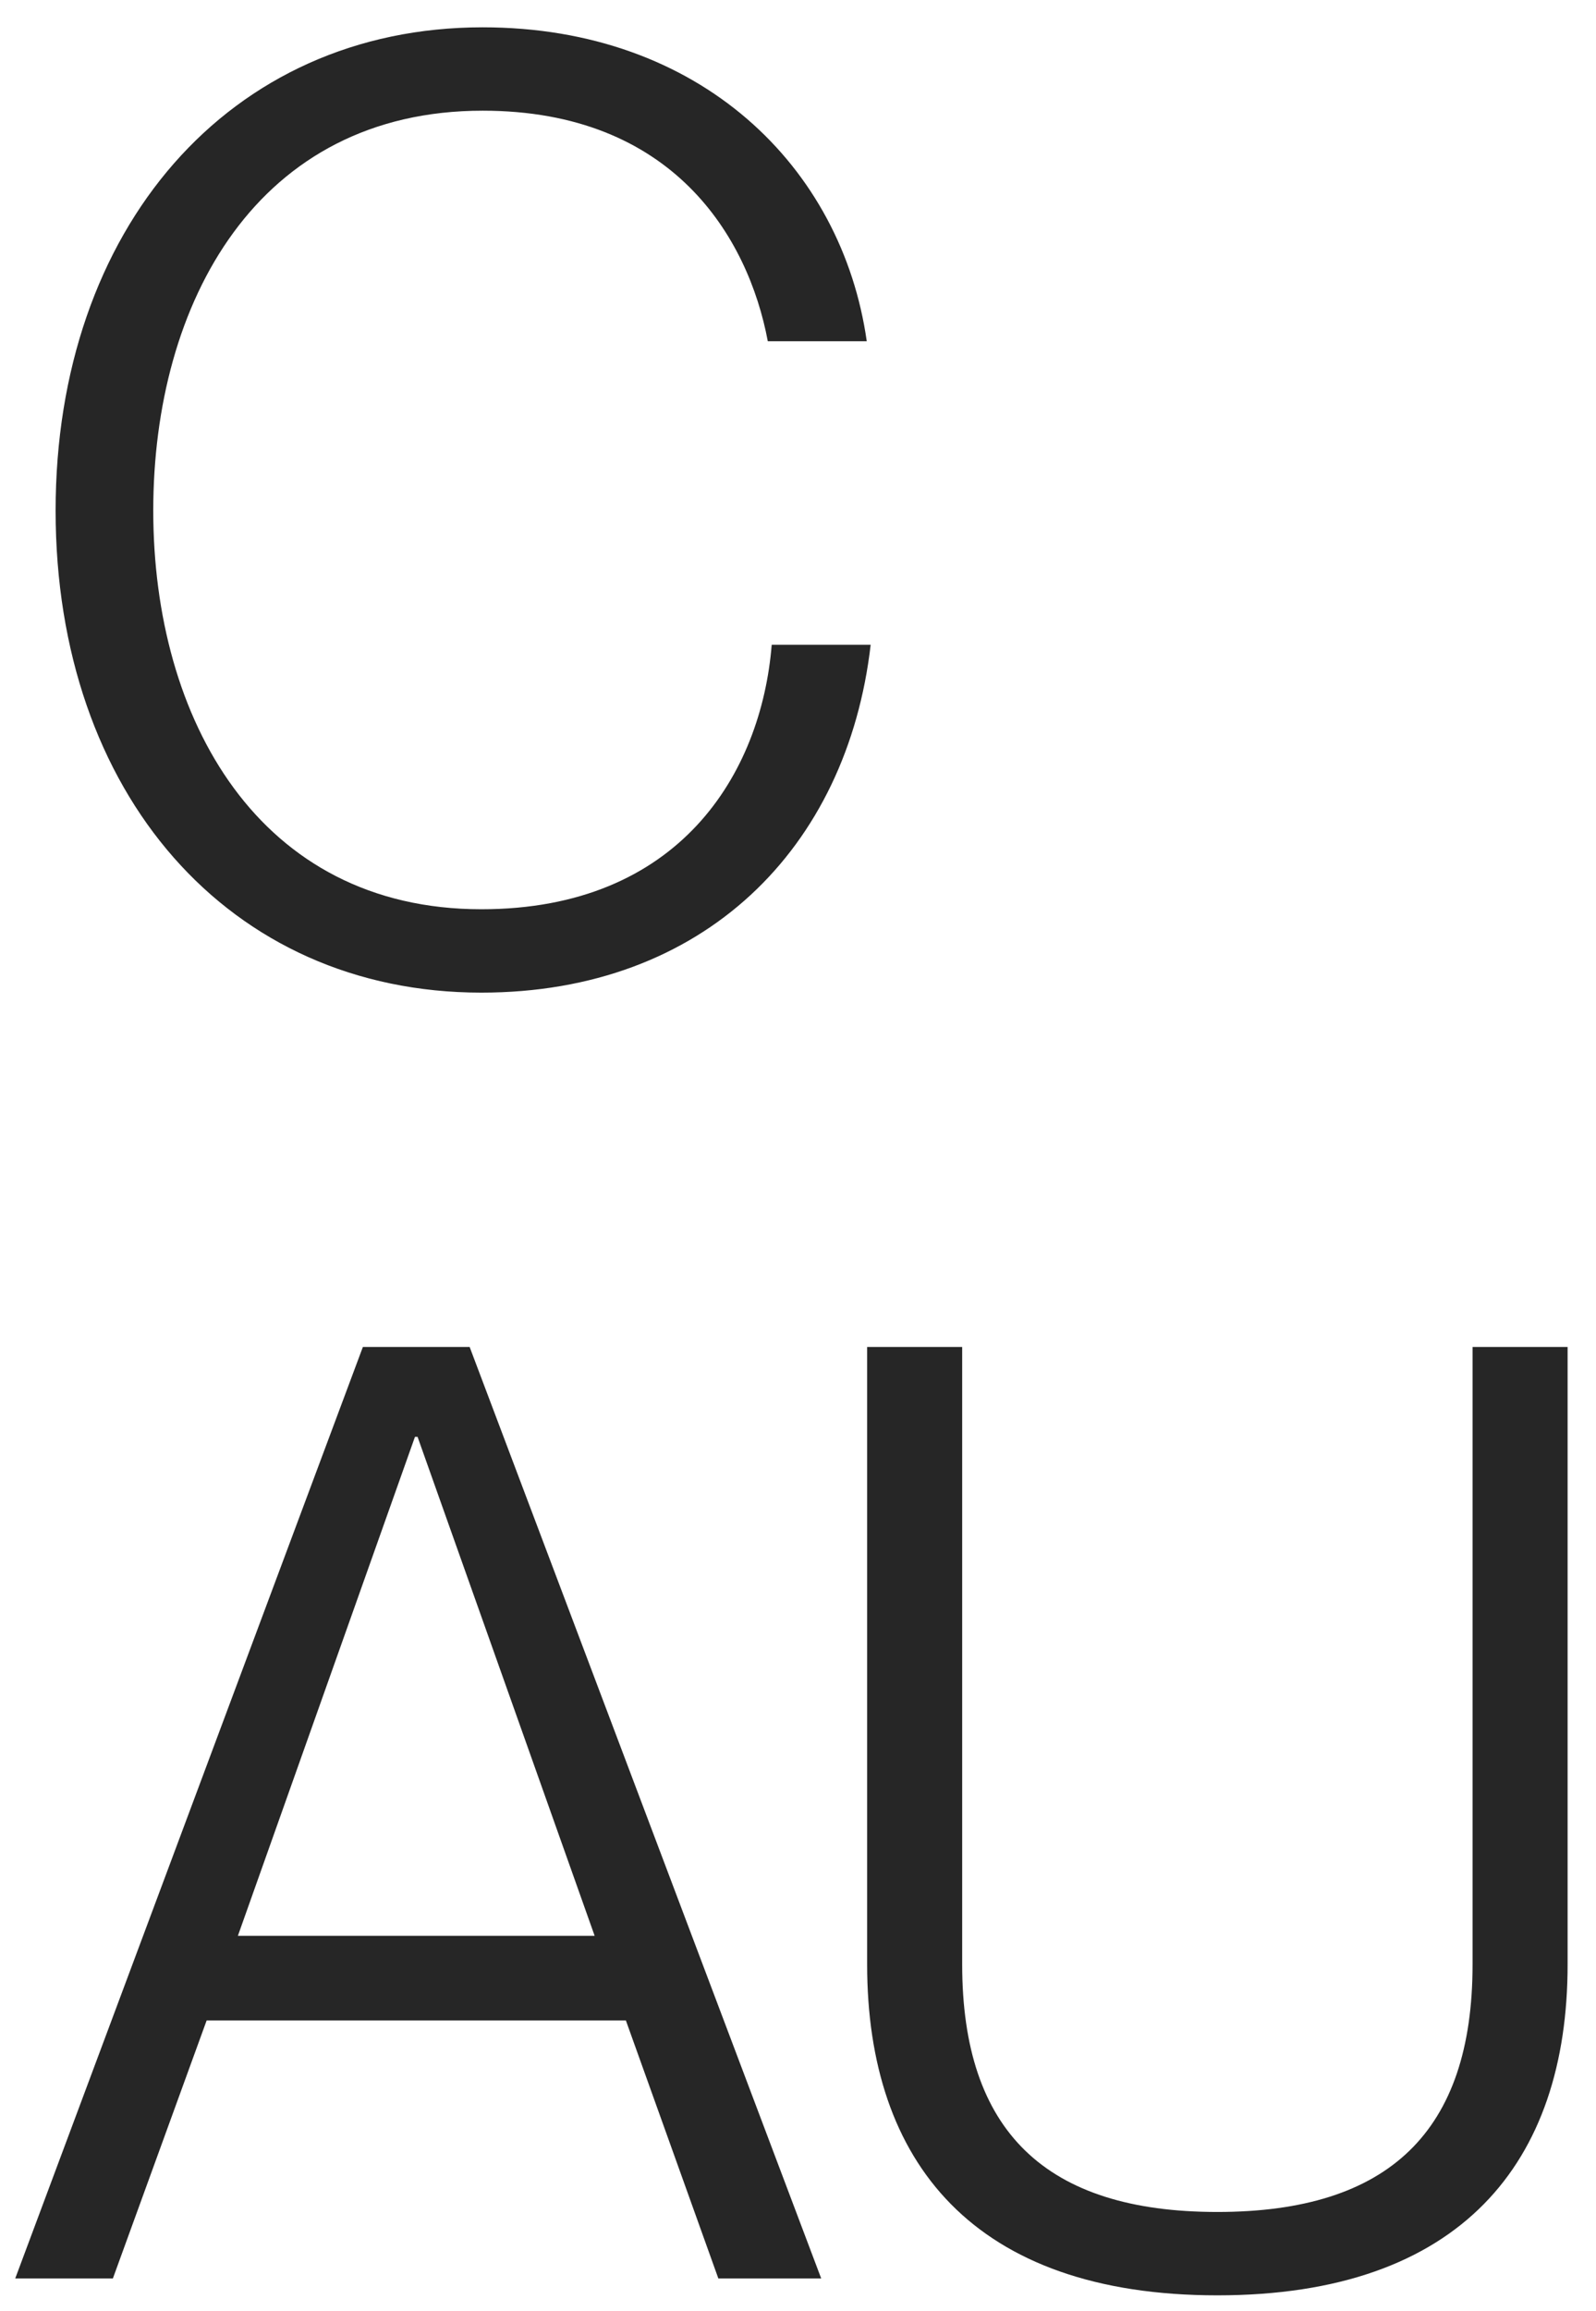 <svg width="38" height="55" viewBox="0 0 38 55" fill="none" xmlns="http://www.w3.org/2000/svg">
<path d="M18.281 8.121C17.816 5.641 16.018 2.634 11.492 2.634C6.129 2.634 3.649 7.191 3.649 12.151C3.649 17.111 6.16 21.637 11.461 21.637C16.173 21.637 18.126 18.413 18.374 15.344H20.73C20.172 20.18 16.762 23.621 11.461 23.621C5.447 23.621 1.324 18.878 1.324 12.151C1.324 5.455 5.447 0.65 11.492 0.65C16.669 0.65 20.048 3.967 20.637 8.121H18.281ZM14.902 48.08H4.92L2.688 54.218H0.363L8.64 32.053H11.182L19.552 54.218H17.103L14.902 48.08ZM5.664 46.065H14.158L9.942 34.192H9.88L5.664 46.065ZM37.324 46.747C37.324 51.459 34.782 54.621 28.985 54.621C23.188 54.621 20.646 51.459 20.646 46.747V32.053H22.909V46.747C22.909 50.715 24.893 52.637 28.985 52.637C33.077 52.637 35.061 50.715 35.061 46.747V32.053H37.324V46.747Z" fill="#262626"/>
</svg>
